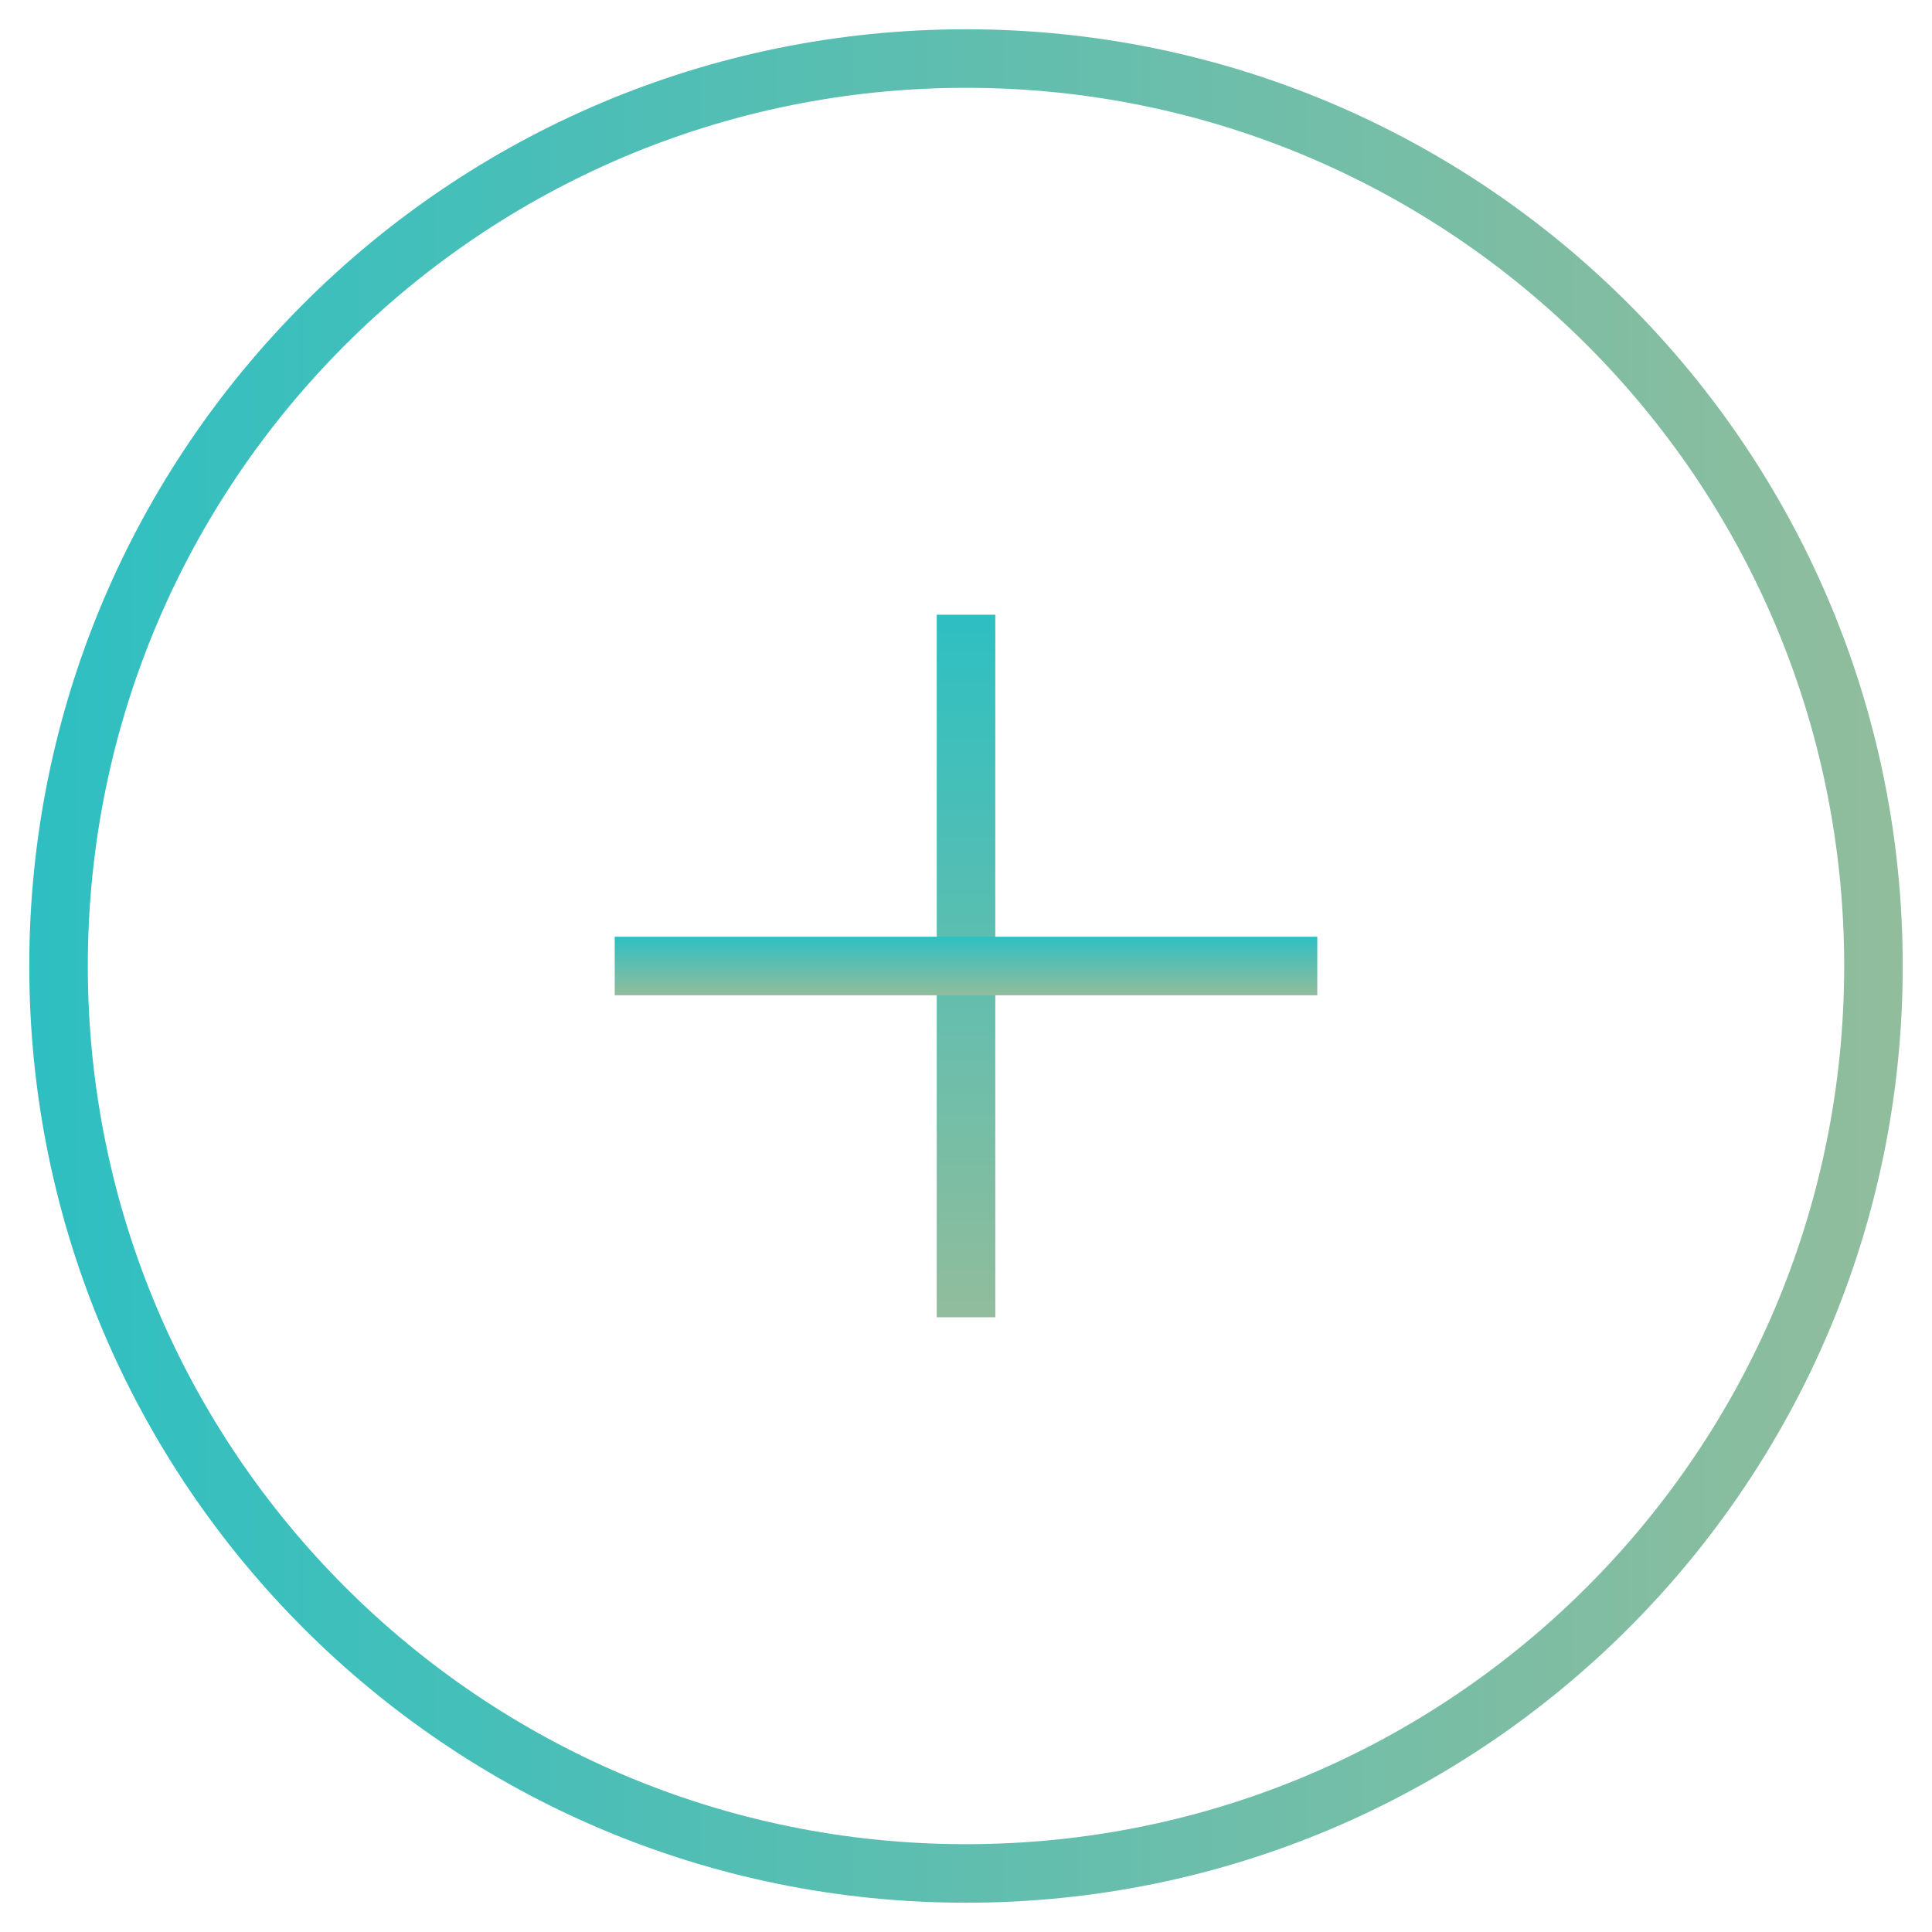 <?xml version="1.0" encoding="UTF-8" standalone="no"?>
<svg width="33px" height="33px" viewBox="0 0 33 33" version="1.1" xmlns="http://www.w3.org/2000/svg" xmlns:xlink="http://www.w3.org/1999/xlink" xmlns:sketch="http://www.bohemiancoding.com/sketch/ns">
    <!-- Generator: Sketch 3.3.1 (12002) - http://www.bohemiancoding.com/sketch -->
    <title>Group</title>
    <desc>Created with Sketch.</desc>
    <defs>
        <linearGradient x1="100%" y1="0%" x2="0%" y2="0%" id="linearGradient-1">
            <stop stop-color="#91BD9C" offset="0%"></stop>
            <stop stop-color="#2EBFC2" offset="100%"></stop>
        </linearGradient>
        <linearGradient x1="50%" y1="0%" x2="50%" y2="100%" id="linearGradient-2">
            <stop stop-color="#2EBFC2" offset="0%"></stop>
            <stop stop-color="#91BD9C" offset="100%"></stop>
        </linearGradient>
    </defs>
    <g id="Page-1" stroke="none" stroke-width="1" fill="none" fill-rule="evenodd" sketch:type="MSPage">
        <g id="Group" sketch:type="MSLayerGroup">
            <rect id="Rectangle-1" sketch:type="MSShapeGroup" x="0" y="0" width="33" height="33"></rect>
            <path d="M16.5,32.5 C25.337,32.5 32.5,25.337 32.5,16.5 C32.5,7.663 25.337,0.5 16.5,0.5 C7.663,0.5 0.5,7.663 0.5,16.5 C0.5,25.337 7.663,32.5 16.5,32.5 L16.5,32.5 Z M16.5,31.5 C8.216,31.5 1.5,24.784 1.5,16.5 C1.5,8.216 8.216,1.5 16.5,1.5 C24.784,1.5 31.5,8.216 31.5,16.5 C31.5,24.784 24.784,31.5 16.5,31.5 L16.5,31.5 Z" id="Shape" fill="url(#linearGradient-1)" sketch:type="MSShapeGroup"></path>
            <path d="M16.5,10.5 L16.5,22.5" id="path-3" fill-opacity="0.01" fill="#E6E7E8" sketch:type="MSShapeGroup"></path>
            <path d="M16,10.5 L16,22.5 L17,22.5 L17,10.5 L16,10.5 L16,10.5 Z" id="Shape" fill="url(#linearGradient-2)" sketch:type="MSShapeGroup"></path>
            <path d="M22.5,16.5 L10.5,16.5" id="path-4" fill-opacity="0.01" fill="#E6E7E8" sketch:type="MSShapeGroup"></path>
            <path d="M22.5,16 L10.5,16 L10.5,17 L22.5,17 L22.5,16 L22.5,16 Z" id="Shape" fill="url(#linearGradient-2)" sketch:type="MSShapeGroup"></path>
        </g>
    </g>
</svg>